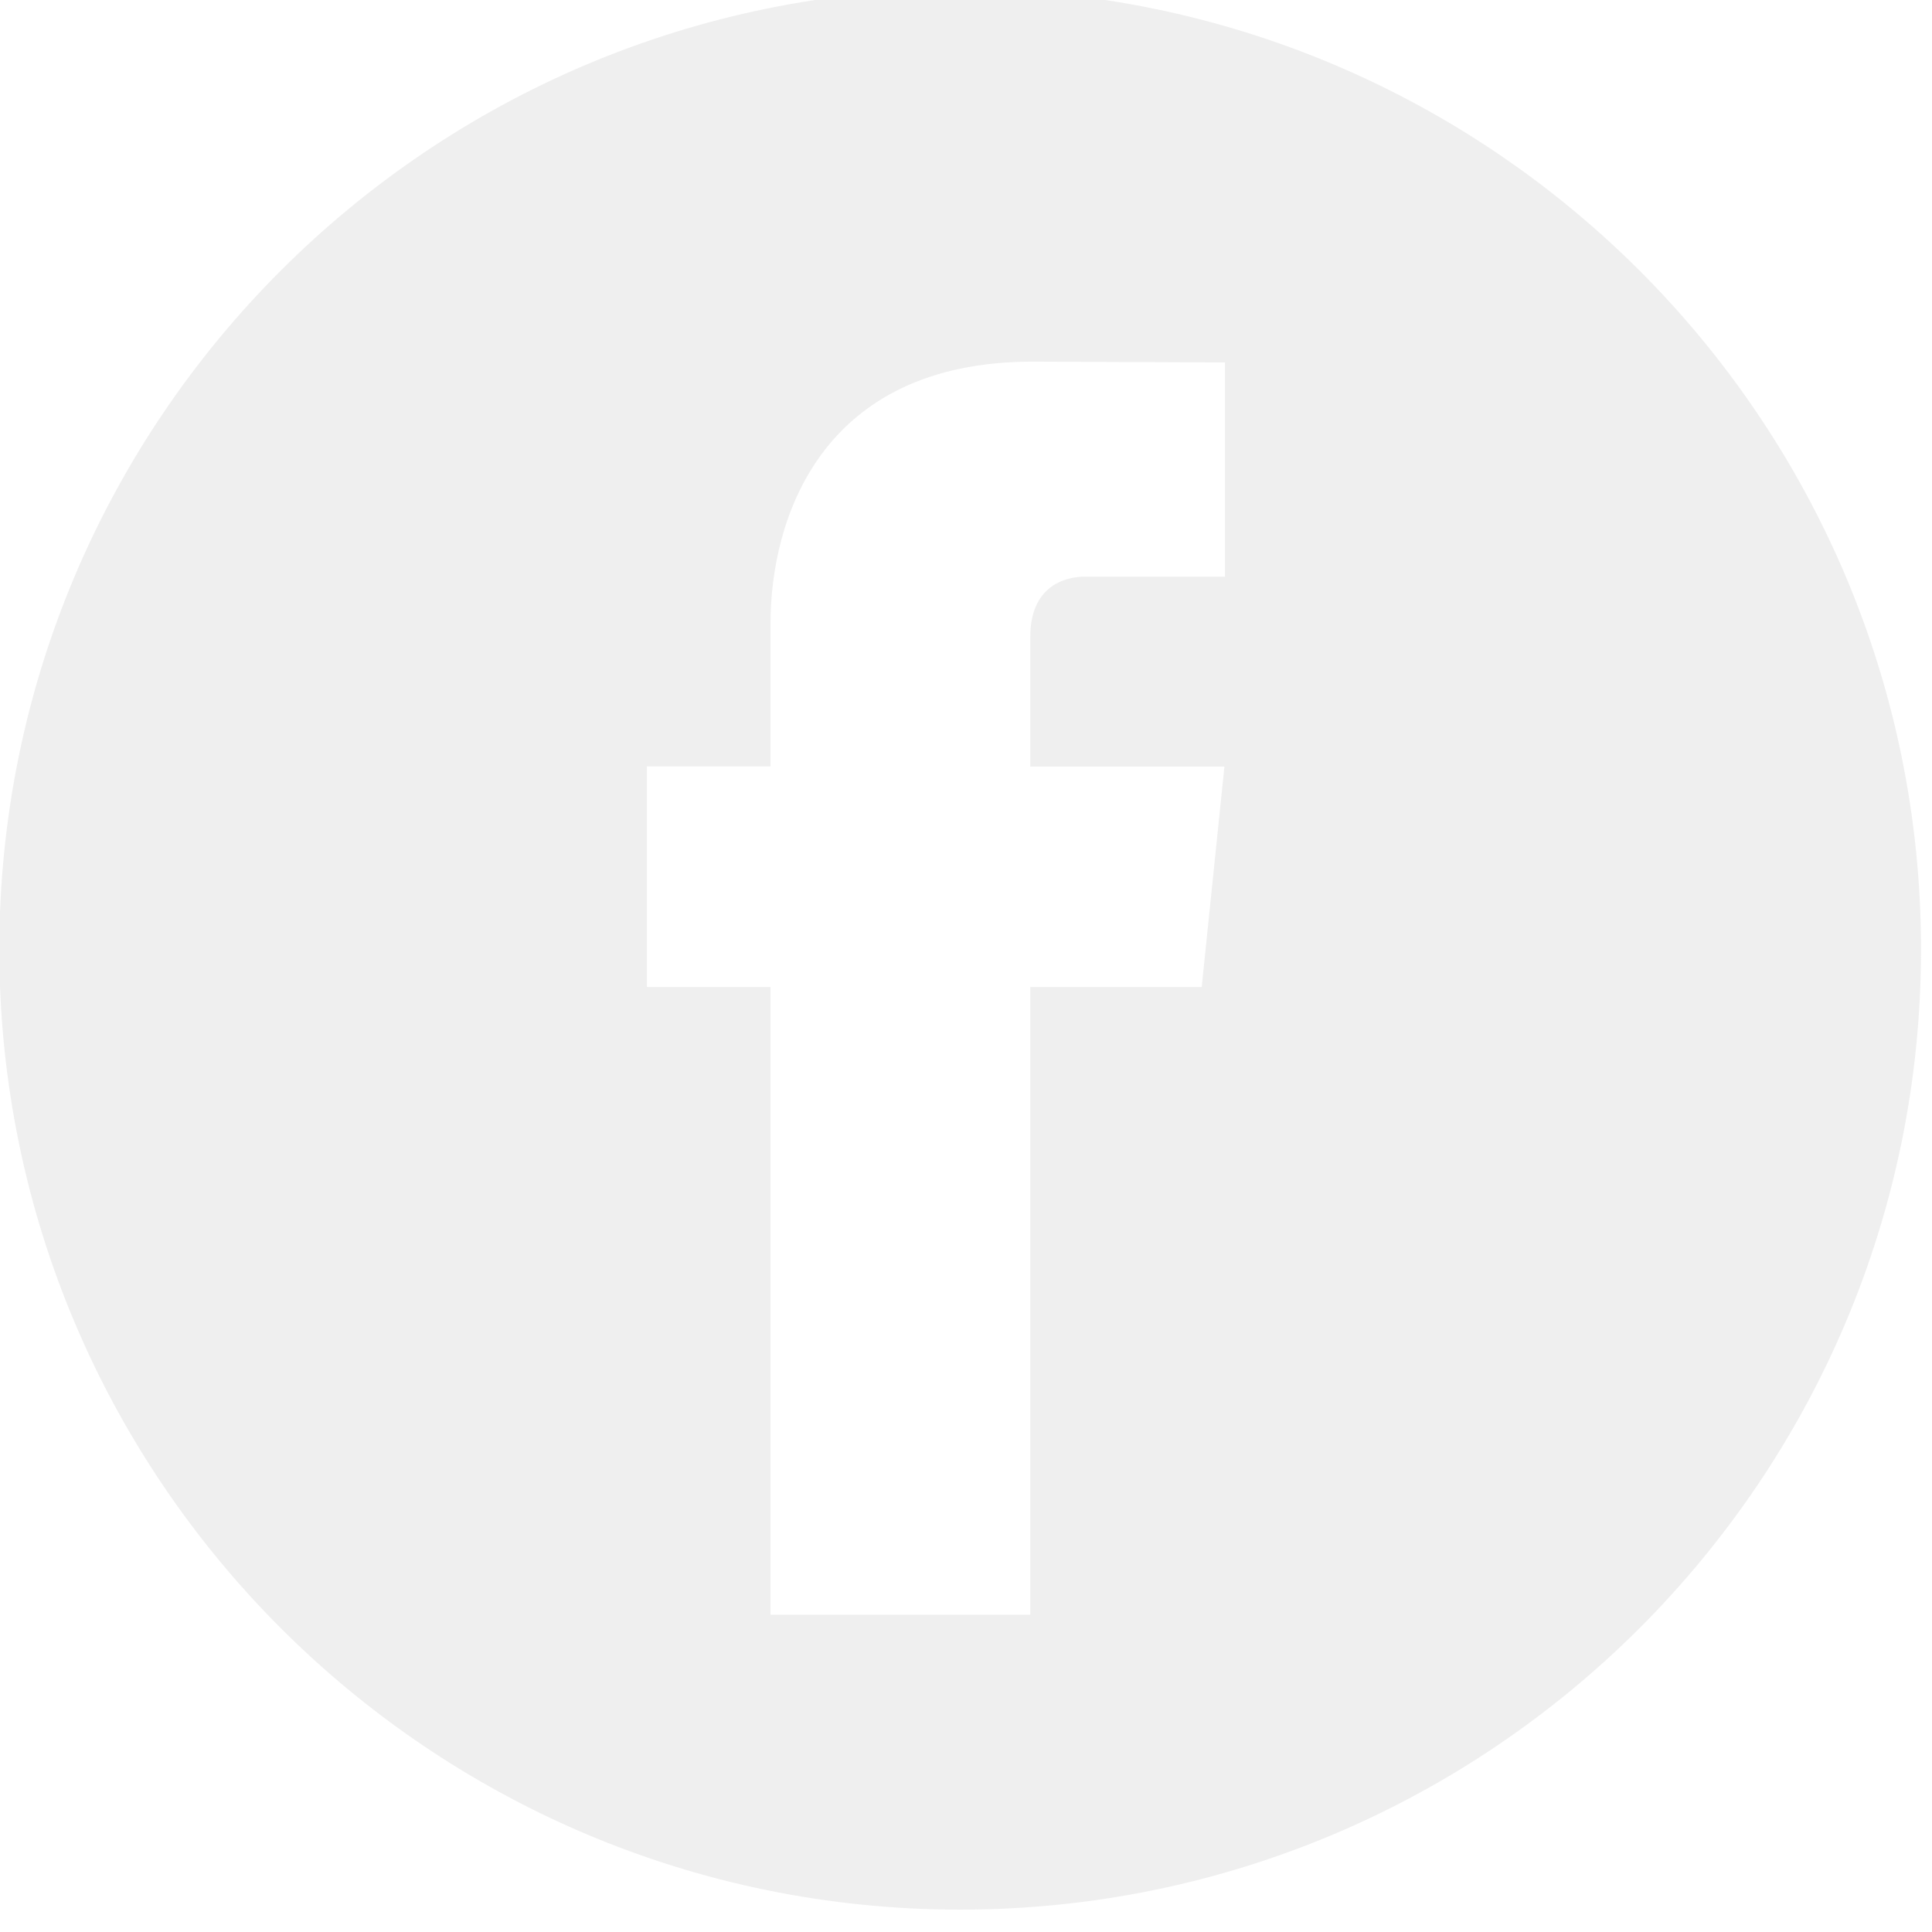 <?xml version="1.0" encoding="UTF-8" standalone="no"?>
<!DOCTYPE svg PUBLIC "-//W3C//DTD SVG 1.1//EN" "http://www.w3.org/Graphics/SVG/1.1/DTD/svg11.dtd">
<svg width="100%" height="100%" viewBox="0 0 36 36" version="1.1" xmlns="http://www.w3.org/2000/svg" xmlns:xlink="http://www.w3.org/1999/xlink" xml:space="preserve" xmlns:serif="http://www.serif.com/" style="fill-rule:evenodd;clip-rule:evenodd;stroke-linejoin:round;stroke-miterlimit:1.414;">
    <g transform="matrix(1,0,0,1,-234.399,-2874.68)">
        <g transform="matrix(0.894,0,0,0.886,135.145,2044.46)">
            <g transform="matrix(0.357,0,0,0.36,111.008,936.814)">
                <path d="M56.098,0C87.059,0 112.196,25.137 112.196,56.098C112.196,87.059 87.059,112.196 56.098,112.196C25.137,112.196 0,87.059 0,56.098C0,25.137 25.137,0 56.098,0ZM71.56,34.32L71.56,21.81L60.326,21.763C47.858,21.763 45.025,31.102 45.025,37.066L45.025,45.406L37.812,45.406L37.812,58.294L45.025,58.294L45.025,94.966L60.191,94.966L60.191,58.294L70.201,58.294L71.526,45.418L60.192,45.418L60.192,37.833C60.192,34.988 62.072,34.32 63.409,34.32L71.56,34.32Z" style="fill:#e5e5e5;fill-opacity:0.604;"/>
            </g>
        </g>
    </g>
</svg>
